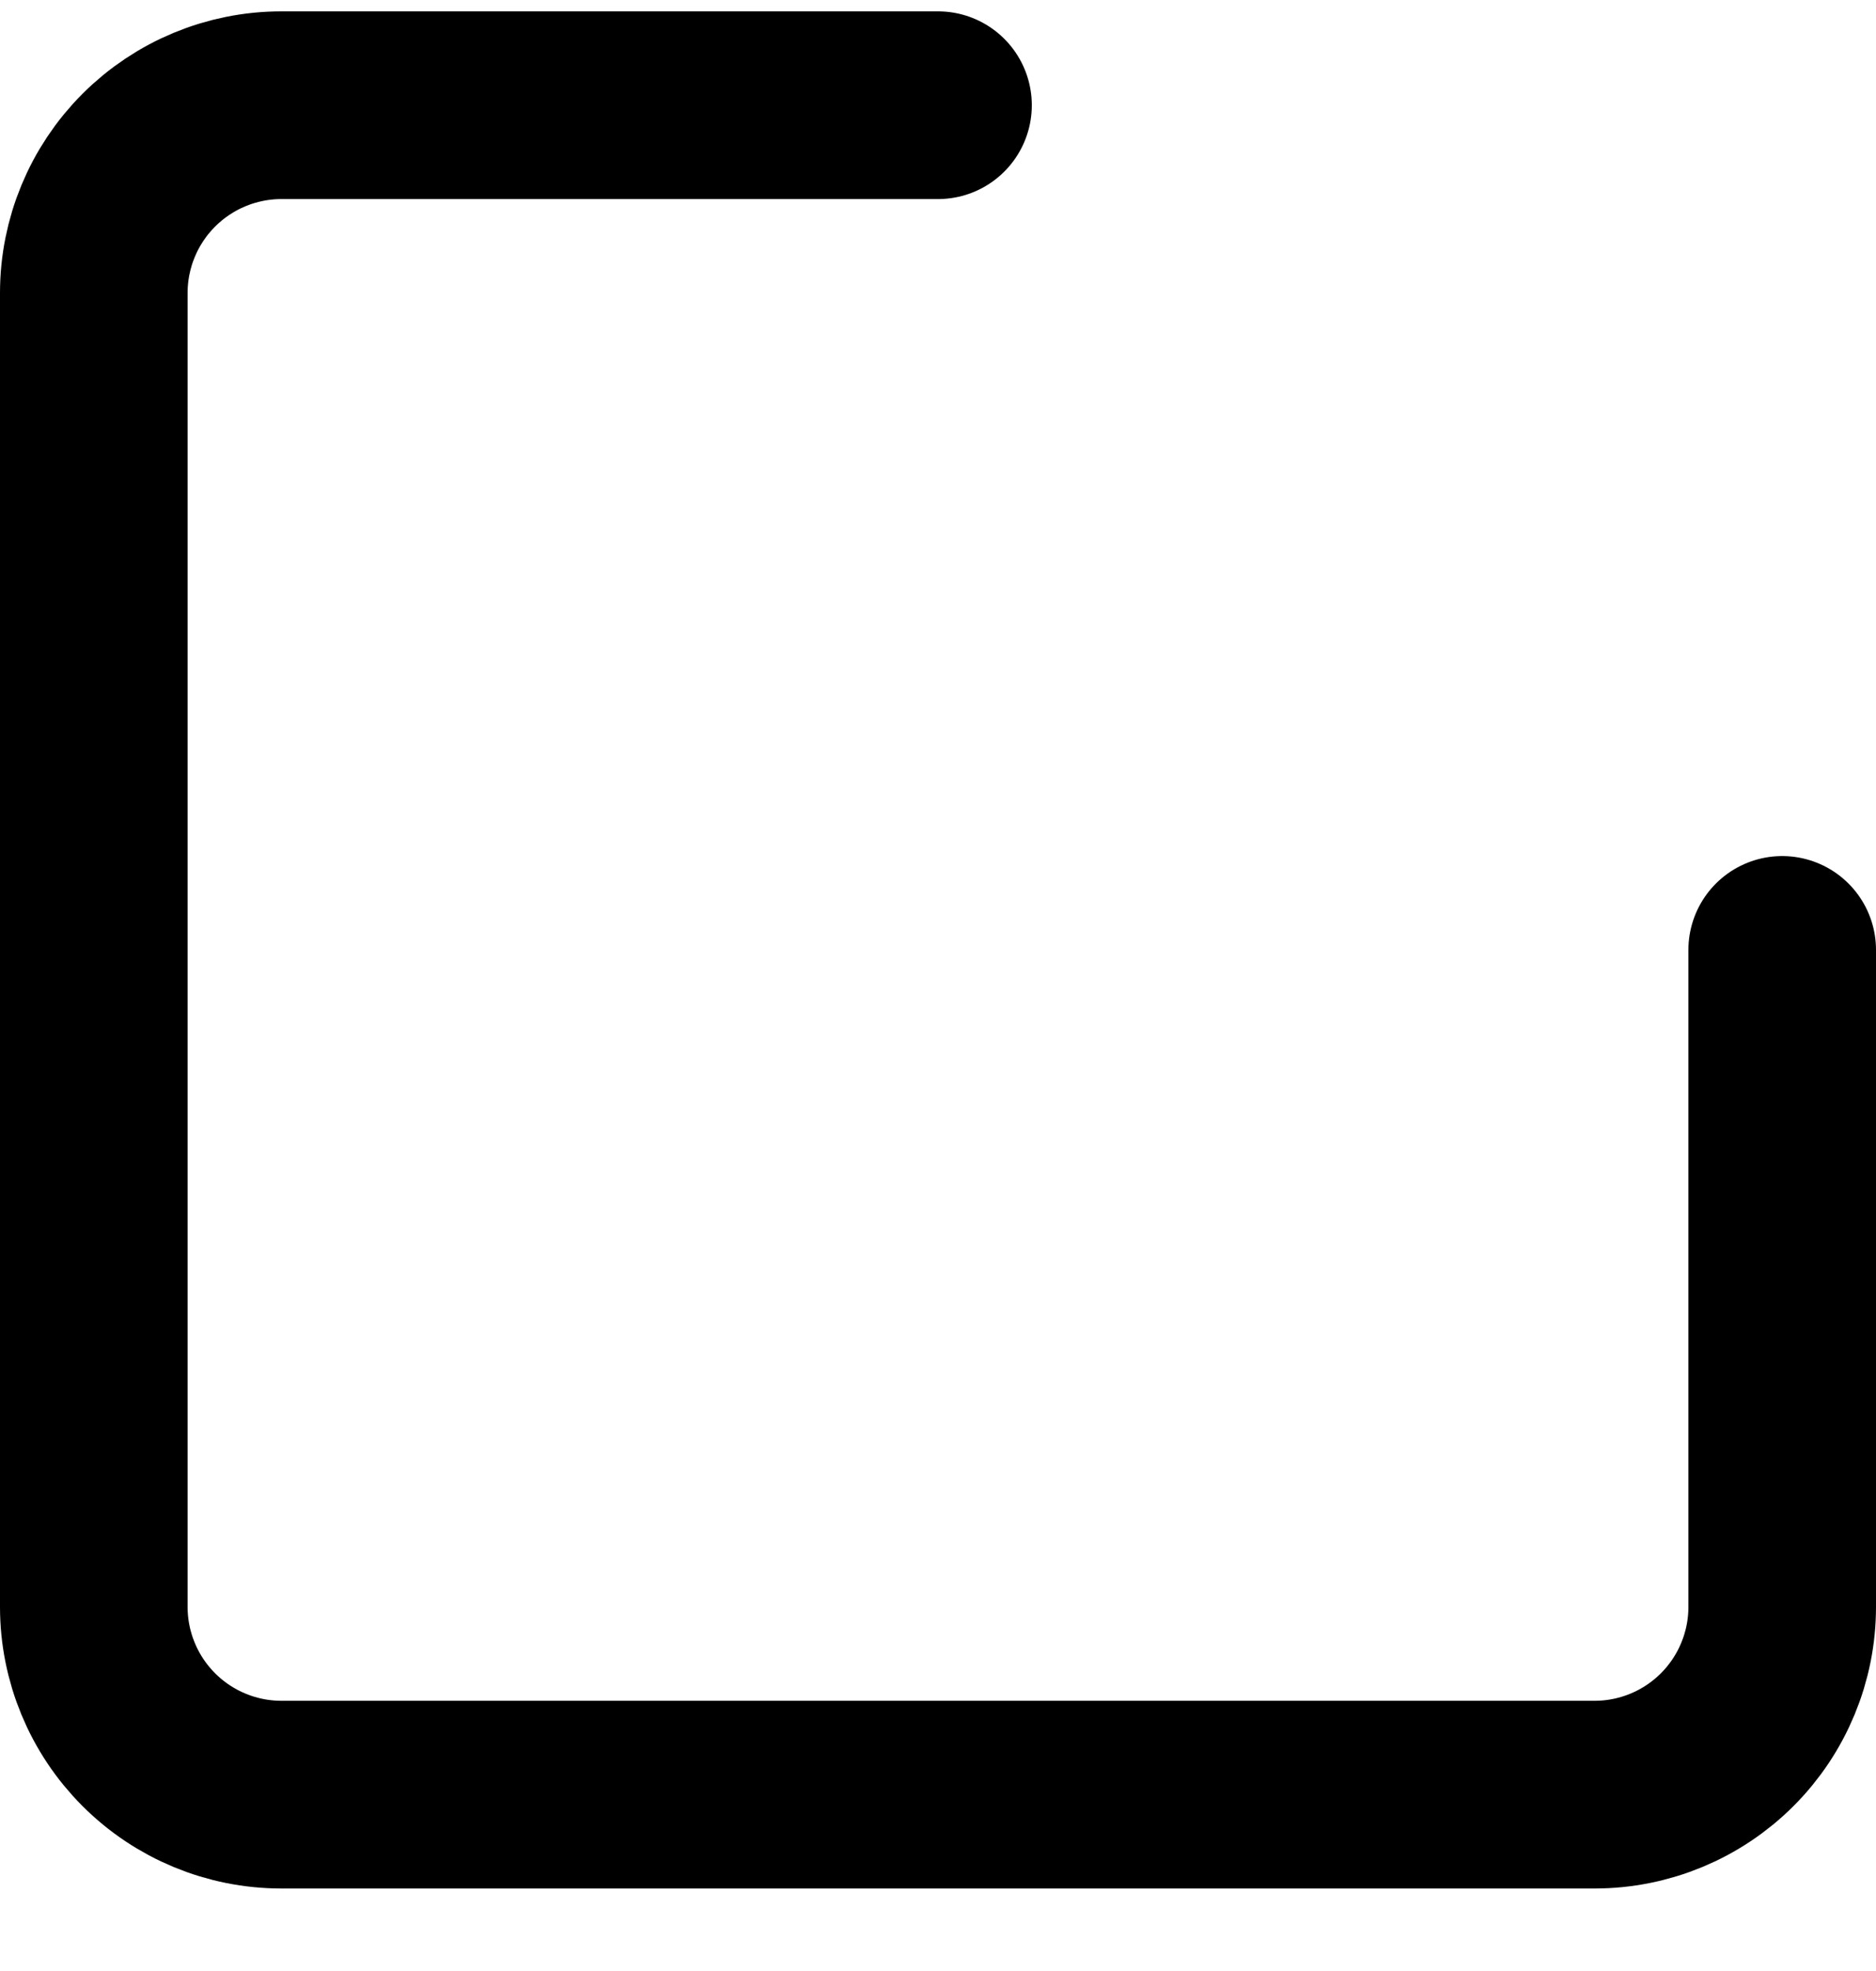 <svg width="20" height="21" viewBox="0 0 20 21" fill="none" xmlns="http://www.w3.org/2000/svg">
<path d="M10 1.121H3C2.47 1.121 1.961 1.332 1.586 1.707C1.211 2.082 1 2.591 1 3.121V17.121C1 17.651 1.211 18.16 1.586 18.535C1.961 18.91 2.47 19.121 3 19.121H17C17.53 19.121 18.039 18.91 18.414 18.535C18.789 18.16 19 17.651 19 17.121V10.121" stroke="black" stroke-width="2" stroke-linecap="round" stroke-linejoin="round"/>
</svg>
